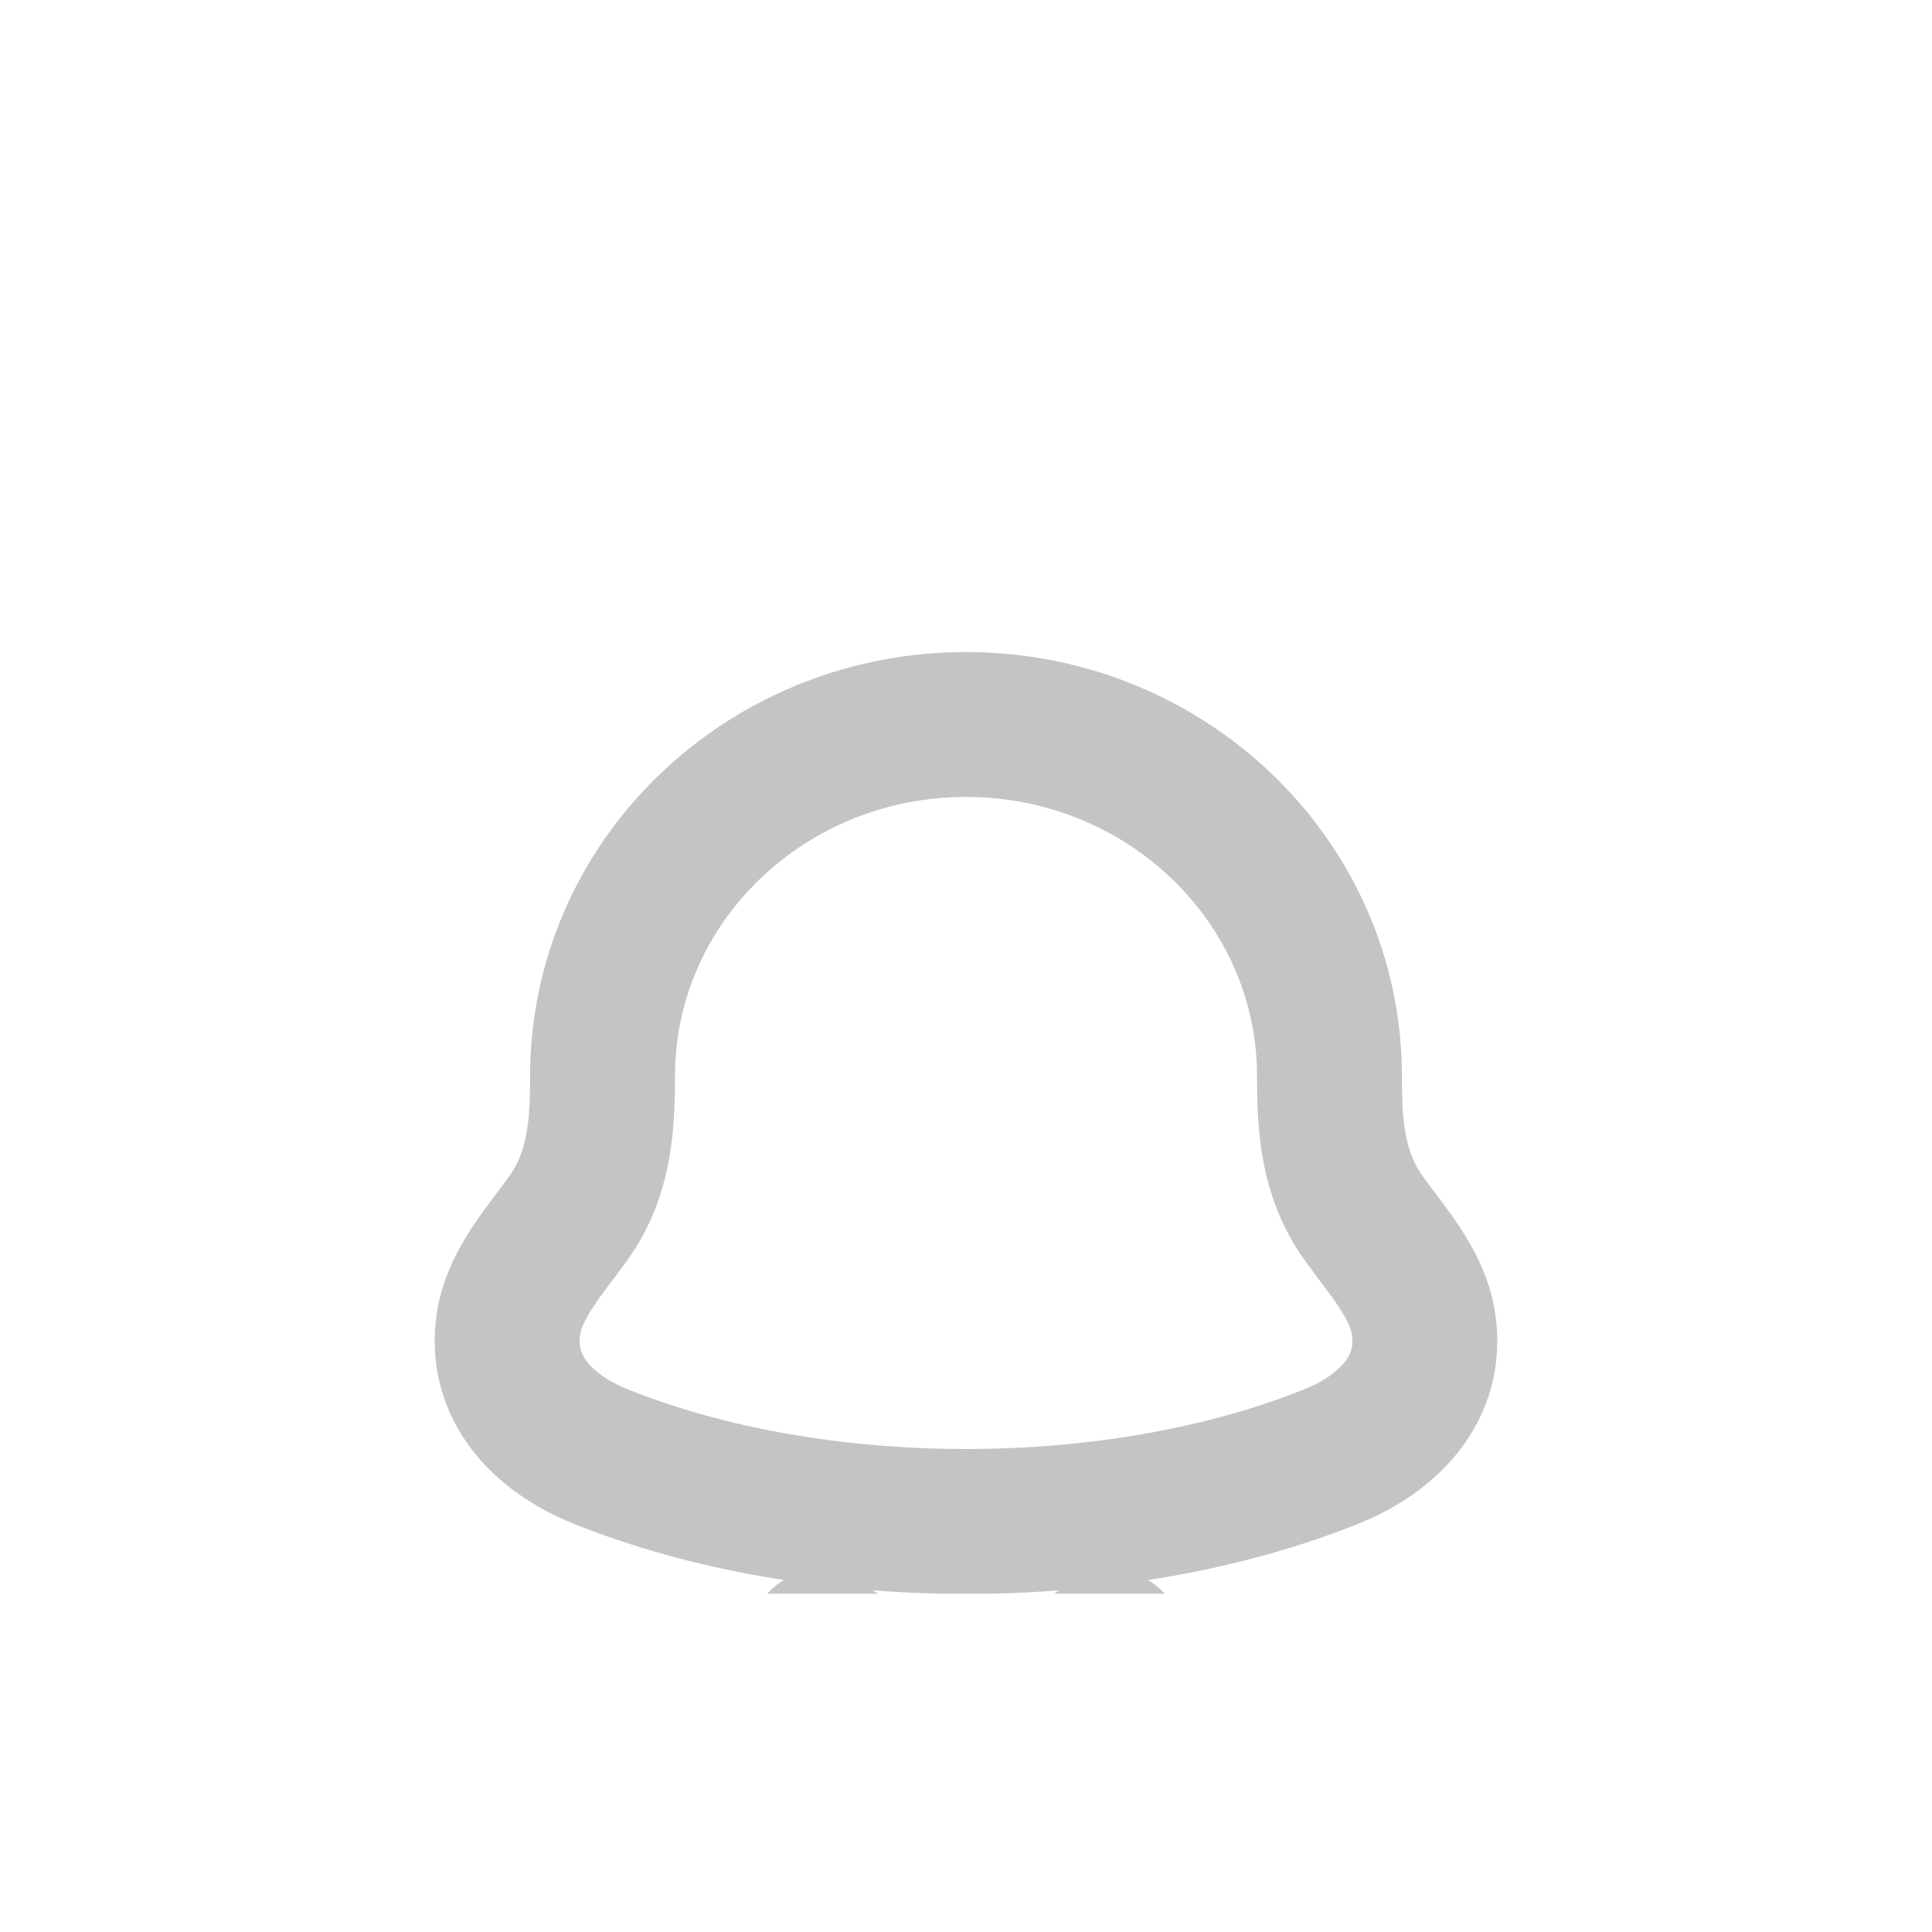 <svg width="40" height="40" viewBox="0 0 40 40" fill="none" xmlns="http://www.w3.org/2000/svg">
<g clip-path="url(#clip0_244_5231)">
<g filter="url(#filter0_i_244_5231)">
<path d="M10.53 23.394C10.317 24.747 11.268 25.686 12.432 26.154C16.895 27.949 23.105 27.949 27.568 26.154C28.732 25.686 29.683 24.747 29.47 23.394C29.339 22.562 28.693 21.87 28.214 21.194C27.587 20.297 27.525 19.32 27.525 18.279C27.525 14.259 24.156 11 20 11C15.844 11 12.475 14.259 12.475 18.279C12.475 19.32 12.413 20.297 11.786 21.194C11.307 21.87 10.661 22.562 10.53 23.394Z" stroke="#C4C4C4" stroke-width="3" stroke-linecap="round" stroke-linejoin="round"/>
</g>
<g filter="url(#filter1_i_244_5231)">
<path d="M17 30C17.796 30.622 18.848 31 20 31C21.152 31 22.204 30.622 23 30" stroke="#C4C4C4" stroke-width="3" stroke-linecap="round" stroke-linejoin="round"/>
</g>
</g>
<!-- <circle cx="27" cy="11" r="4.5" fill="#534FEB" stroke="white"/> -->
<defs>
<filter id="filter0_i_244_5231" x="8.997" y="9.5" width="22.006" height="23.5" filterUnits="userSpaceOnUse" color-interpolation-filters="sRGB">
<feFlood flood-opacity="0" result="BackgroundImageFix"/>
<feBlend mode="normal" in="SourceGraphic" in2="BackgroundImageFix" result="shape"/>
<feColorMatrix in="SourceAlpha" type="matrix" values="0 0 0 0 0 0 0 0 0 0 0 0 0 0 0 0 0 0 127 0" result="hardAlpha"/>
<feOffset dy="4"/>
<feGaussianBlur stdDeviation="2"/>
<feComposite in2="hardAlpha" operator="arithmetic" k2="-1" k3="1"/>
<feColorMatrix type="matrix" values="0 0 0 0 0 0 0 0 0 0 0 0 0 0 0 0 0 0 0.25 0"/>
<feBlend mode="normal" in2="shape" result="effect1_innerShadow_244_5231"/>
</filter>
<filter id="filter1_i_244_5231" x="15.5" y="28.5" width="9" height="8" filterUnits="userSpaceOnUse" color-interpolation-filters="sRGB">
<feFlood flood-opacity="0" result="BackgroundImageFix"/>
<feBlend mode="normal" in="SourceGraphic" in2="BackgroundImageFix" result="shape"/>
<feColorMatrix in="SourceAlpha" type="matrix" values="0 0 0 0 0 0 0 0 0 0 0 0 0 0 0 0 0 0 127 0" result="hardAlpha"/>
<feOffset dy="4"/>
<feGaussianBlur stdDeviation="2"/>
<feComposite in2="hardAlpha" operator="arithmetic" k2="-1" k3="1"/>
<feColorMatrix type="matrix" values="0 0 0 0 0 0 0 0 0 0 0 0 0 0 0 0 0 0 0.25 0"/>
<feBlend mode="normal" in2="shape" result="effect1_innerShadow_244_5231"/>
</filter>
<clipPath id="clip0_244_5231">
<rect width="24" height="24" fill="white" transform="translate(8 9)"/>
</clipPath>
</defs>
</svg>
